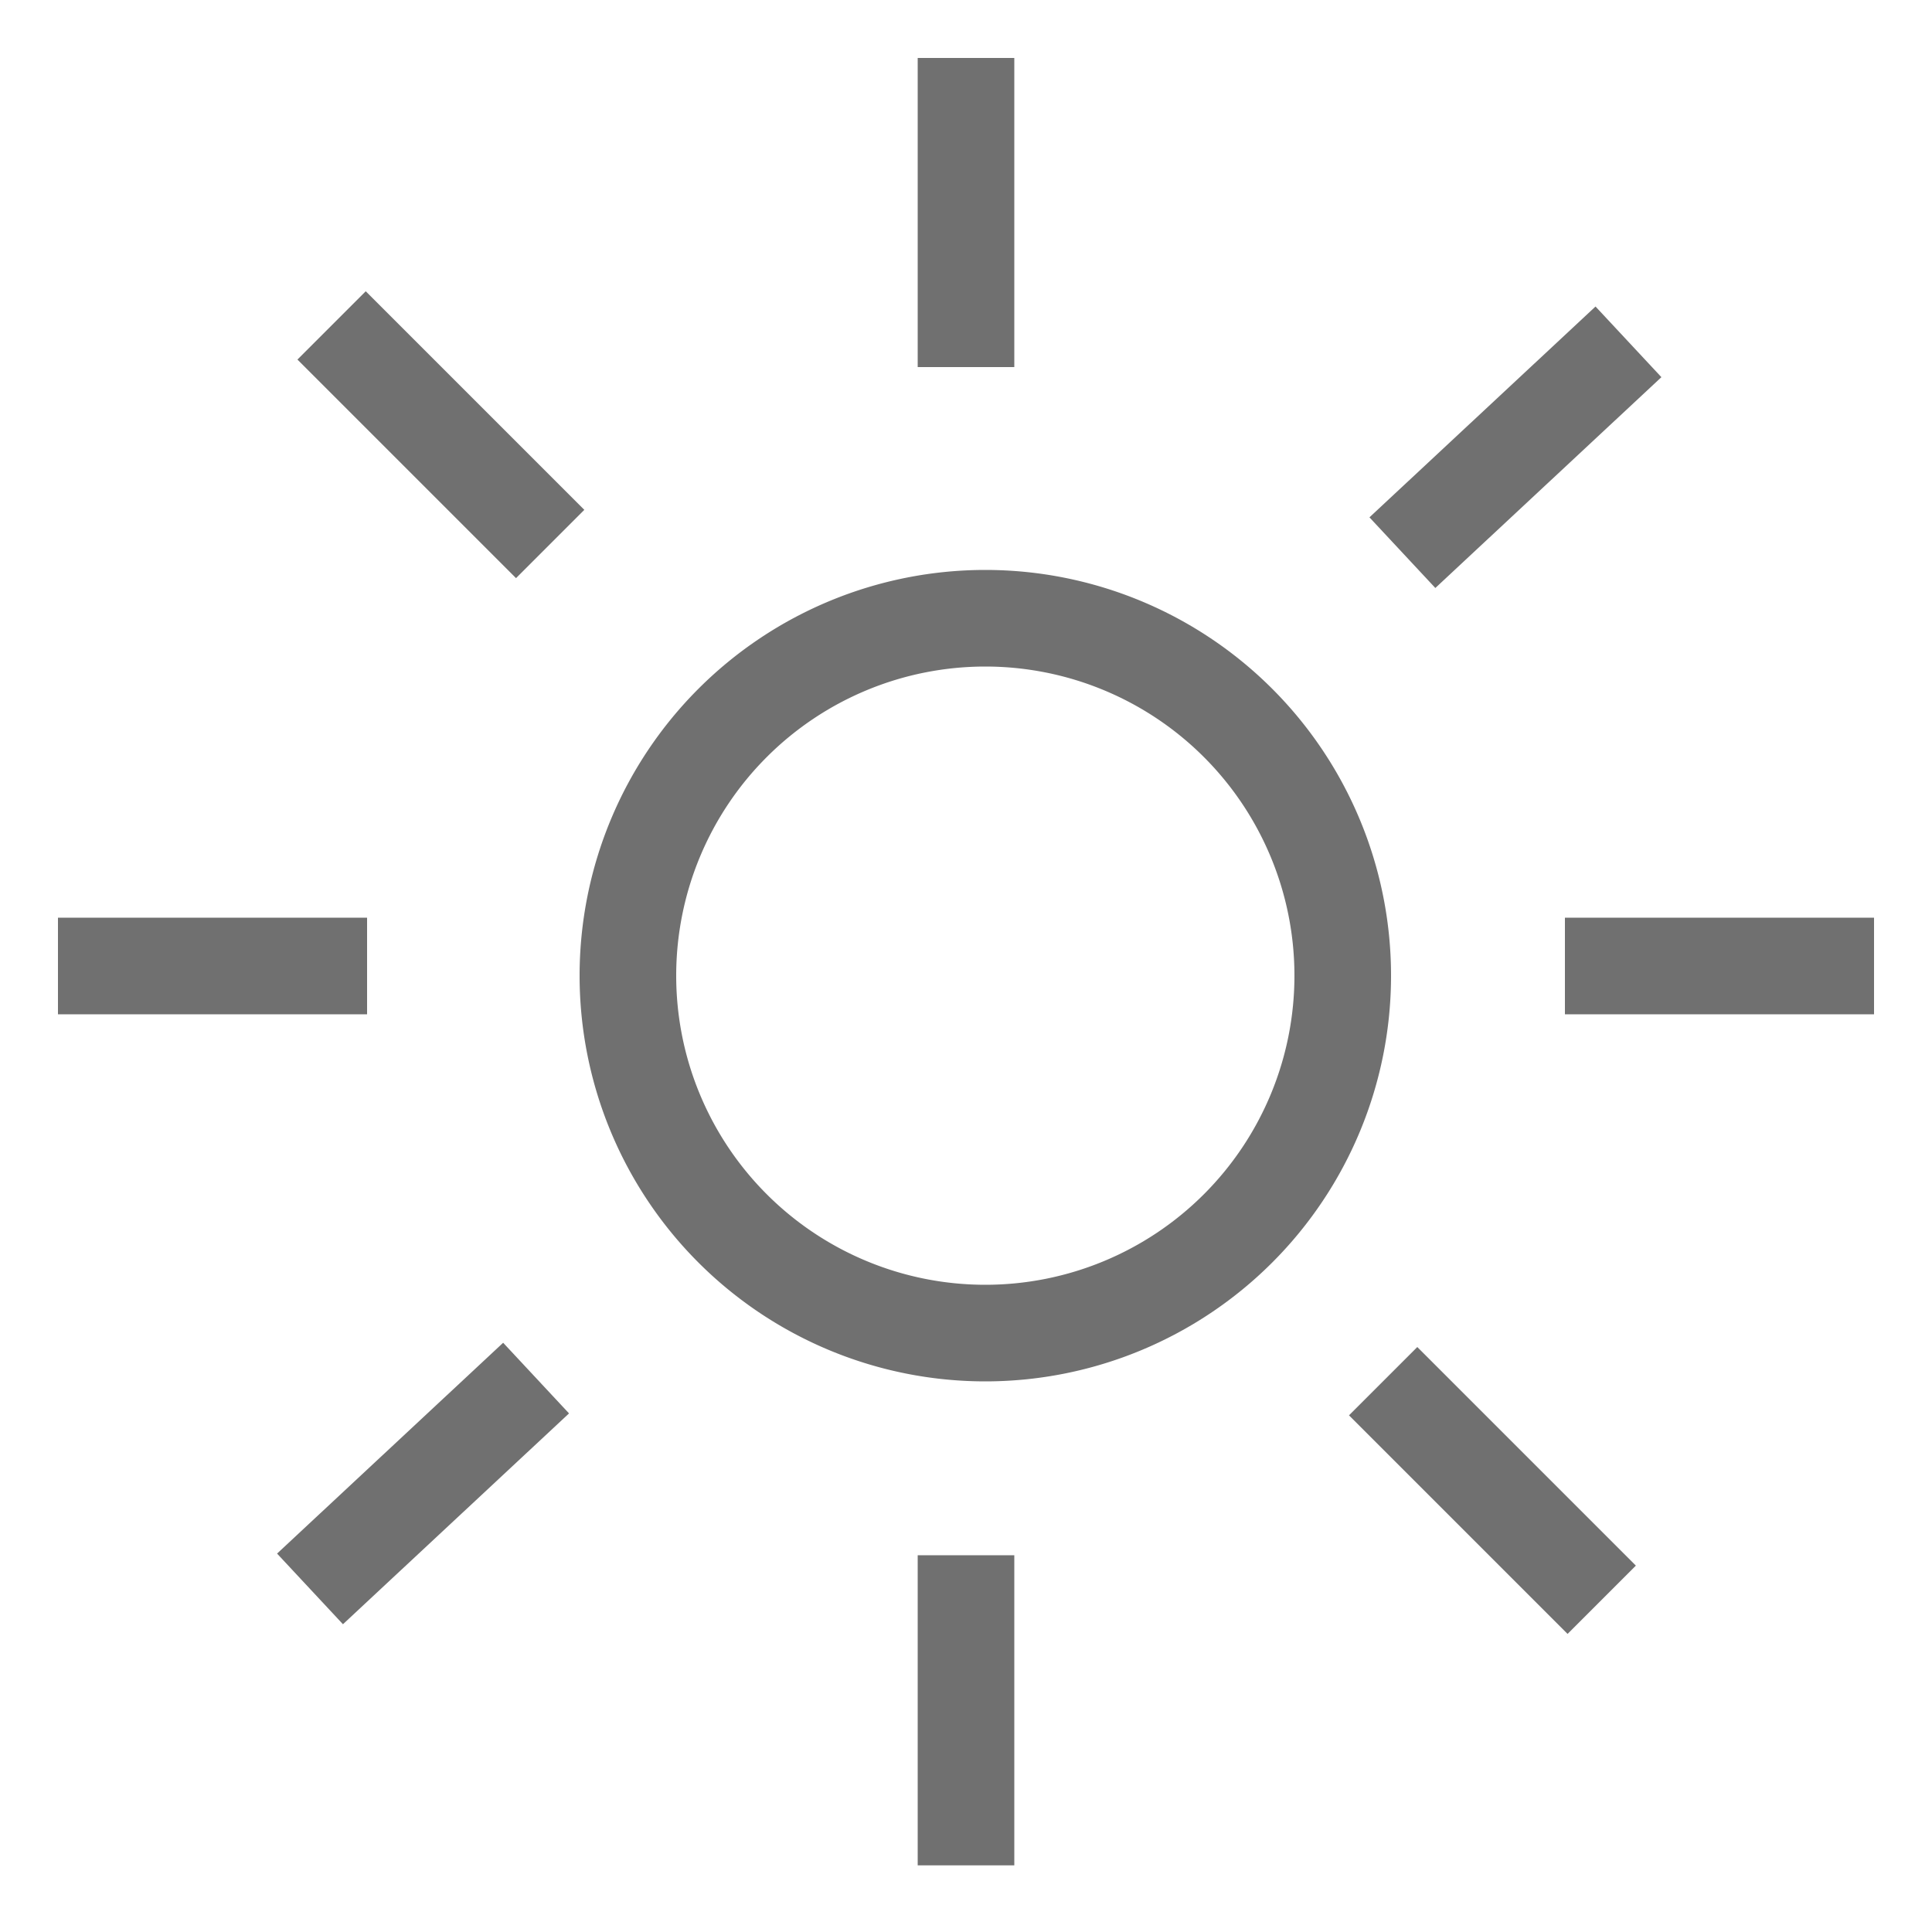 <svg xmlns="http://www.w3.org/2000/svg" viewBox="0 0 20 20"><defs><style>.ae657575-0583-44ab-a085-063b3337dade,.ba1f3009-e390-4261-9d08-a376b20e1b6d{fill:#707070;}.ae657575-0583-44ab-a085-063b3337dade{opacity:0;}</style></defs><g id="fad20acf-2c86-48b2-8131-fb950c014c7e" data-name="background"><rect class="ae657575-0583-44ab-a085-063b3337dade" width="20" height="20"/></g><g id="b33ddd9f-d18b-452c-9de8-def2bf908d7e" data-name="Layer 8"><g id="f72efd27-5033-44d5-9569-afb33d6ddef5" data-name="Group 7259"><g id="b2973c07-fca7-4c13-a732-d4cabd0a86e0" data-name="Ellipse 32"><path class="ba1f3009-e390-4261-9d08-a376b20e1b6d" d="M10.2,14.3a4.2,4.2,0,1,1,4.2-4.2A4.2,4.2,0,0,1,10.2,14.3Zm0-7.4a3.2,3.2,0,1,0,3.2,3.2A3.2,3.2,0,0,0,10.2,6.9Z" transform="translate(0 0)"/></g><g id="beed4047-7b33-4088-a0b0-74e272847ef6" data-name="Group 7255"><g id="ee6809ee-4b86-4d2f-b907-0e547e75126b" data-name="Path 3030"><rect class="ba1f3009-e390-4261-9d08-a376b20e1b6d" x="9.5" y="0.6" width="1" height="3.2"/></g><g id="bded0345-6412-4825-926f-5fc50c6e937b" data-name="Path 3031"><rect class="ba1f3009-e390-4261-9d08-a376b20e1b6d" x="9.5" y="16.1" width="1" height="3.21"/></g></g><g id="f132a5eb-1bfa-48b0-8183-e68c6be921c2" data-name="Group 7256"><g id="b43c712d-cac7-474f-8401-1dd830f557c6" data-name="Path 3030-2"><rect class="ba1f3009-e390-4261-9d08-a376b20e1b6d" x="14.1" y="4.2" width="3.2" height="1" transform="translate(1 11.9) rotate(-43)"/></g><g id="b7d9edcd-acc9-45e0-acb0-a5474deef700" data-name="Path 3031-2"><rect class="ba1f3009-e390-4261-9d08-a376b20e1b6d" x="2.7" y="14.8" width="3.2" height="1" transform="translate(-9.2 7.1) rotate(-43)"/></g></g><g id="b68e43d3-4202-48f6-b92f-27d6a13bc122" data-name="Group 7257"><g id="a4d990ec-6515-4990-836d-b18609d5949f" data-name="Path 3030-3"><rect class="ba1f3009-e390-4261-9d08-a376b20e1b6d" x="16.2" y="9.5" width="3.2" height="1"/></g><g id="b31f48a1-a982-414f-a131-eb4034a95edd" data-name="Path 3031-3"><rect class="ba1f3009-e390-4261-9d08-a376b20e1b6d" x="0.6" y="9.5" width="3.2" height="1"/></g></g><g id="fcbca9cc-07c9-4d48-9d25-47120f630c35" data-name="Group 7258"><g id="a512a31b-5554-4397-a51c-84fe4220bae4" data-name="Path 3030-4"><rect class="ba1f3009-e390-4261-9d08-a376b20e1b6d" x="15" y="13.8" width="1" height="3.2" transform="translate(-6.4 15.5) rotate(-45)"/></g><g id="e6c32c6d-70f4-4b54-9c24-3665084c7b91" data-name="Path 3031-4"><rect class="ba1f3009-e390-4261-9d08-a376b20e1b6d" x="4" y="2.9" width="1" height="3.2" transform="translate(-1.8 4.5) rotate(-45)"/></g></g></g></g></svg>